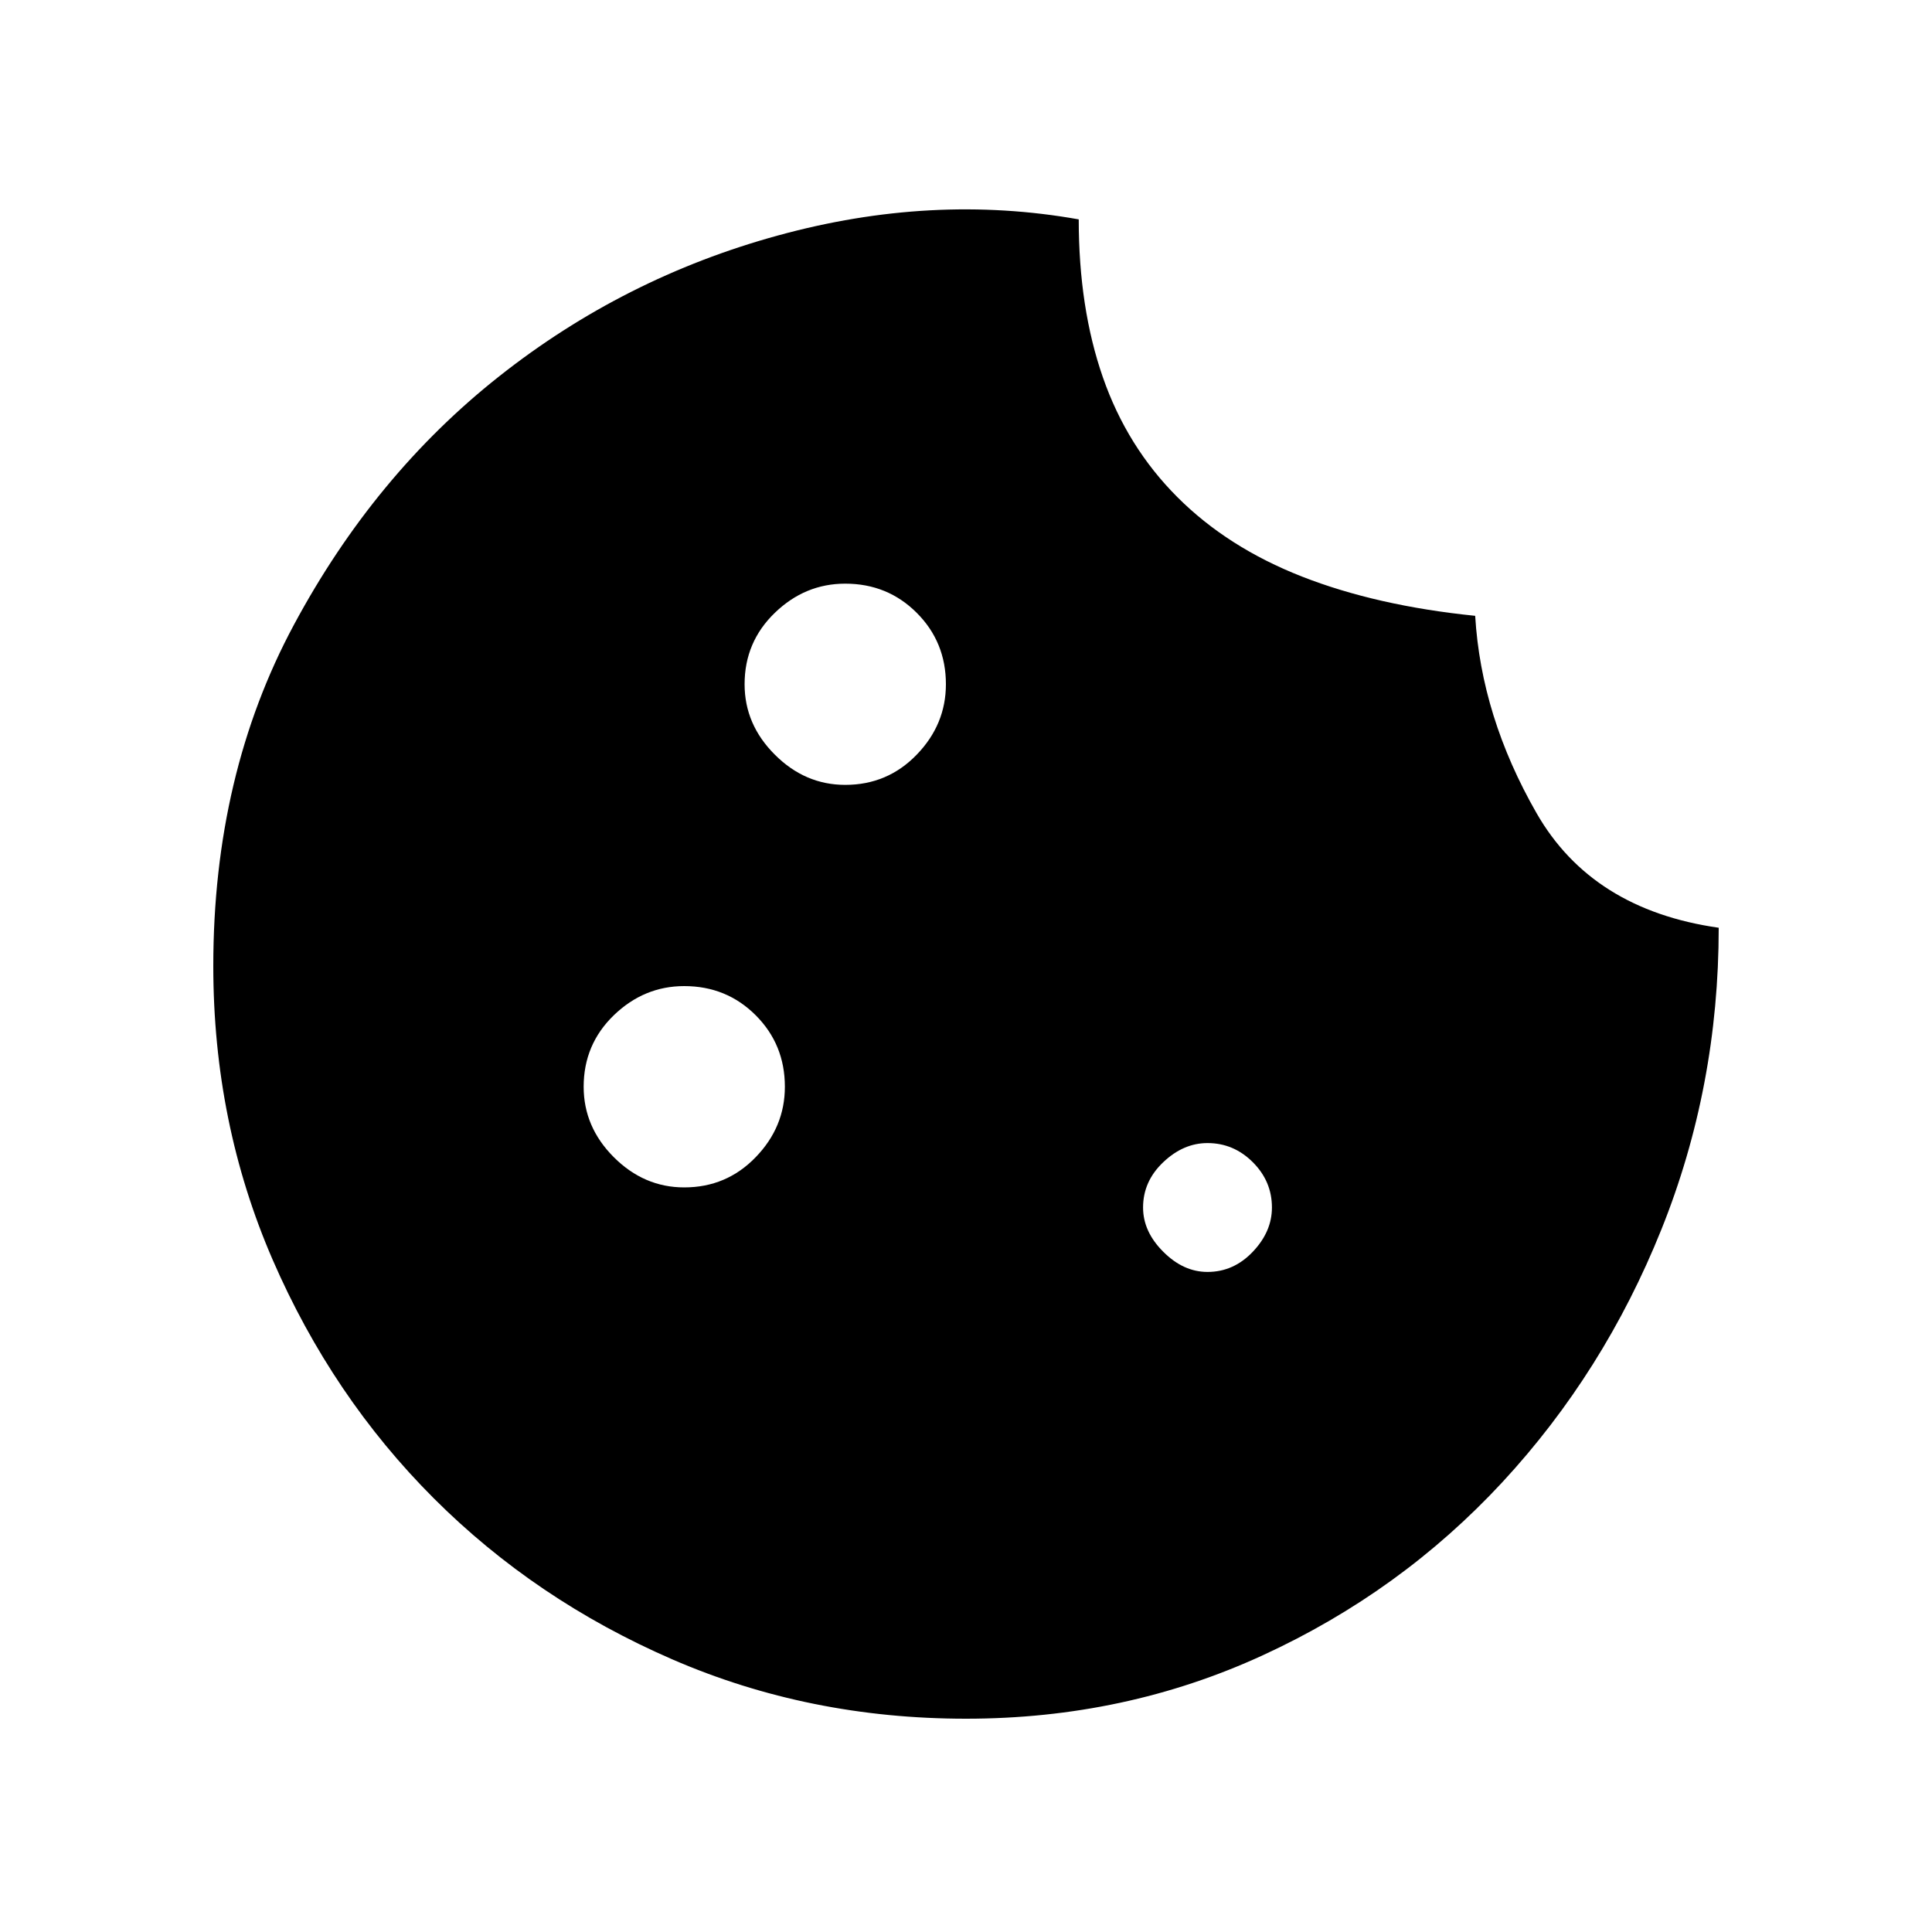 <svg xmlns="http://www.w3.org/2000/svg" height="20" width="20"><path d="M8.75 8.125q.438 0 .74-.313.302-.312.302-.729 0-.437-.302-.739t-.74-.302q-.417 0-.729.302-.313.302-.313.739 0 .417.313.729.312.313.729.313Zm-1.667 4.167q.438 0 .74-.313.302-.312.302-.729 0-.438-.302-.74t-.74-.302q-.416 0-.729.302-.312.302-.312.74 0 .417.312.729.313.313.729.313Zm5.417.875q.271 0 .469-.209.198-.208.198-.458 0-.271-.198-.469-.198-.198-.469-.198-.25 0-.458.198-.209.198-.209.469 0 .25.209.458.208.209.458.209ZM10 17.792q-1.625 0-3.042-.615-1.416-.615-2.468-1.667t-1.667-2.468Q2.208 11.625 2.208 10q0-1.979.834-3.531.833-1.552 2.125-2.573 1.291-1.021 2.885-1.458Q9.646 2 11.167 2.271q0 .917.25 1.635.25.719.771 1.24.52.521 1.291.823.771.302 1.792.406.062 1.042.635 2.042.573 1 1.886 1.187 0 1.646-.594 3.125t-1.646 2.615q-1.052 1.135-2.479 1.791-1.427.657-3.073.657Z"/></svg>